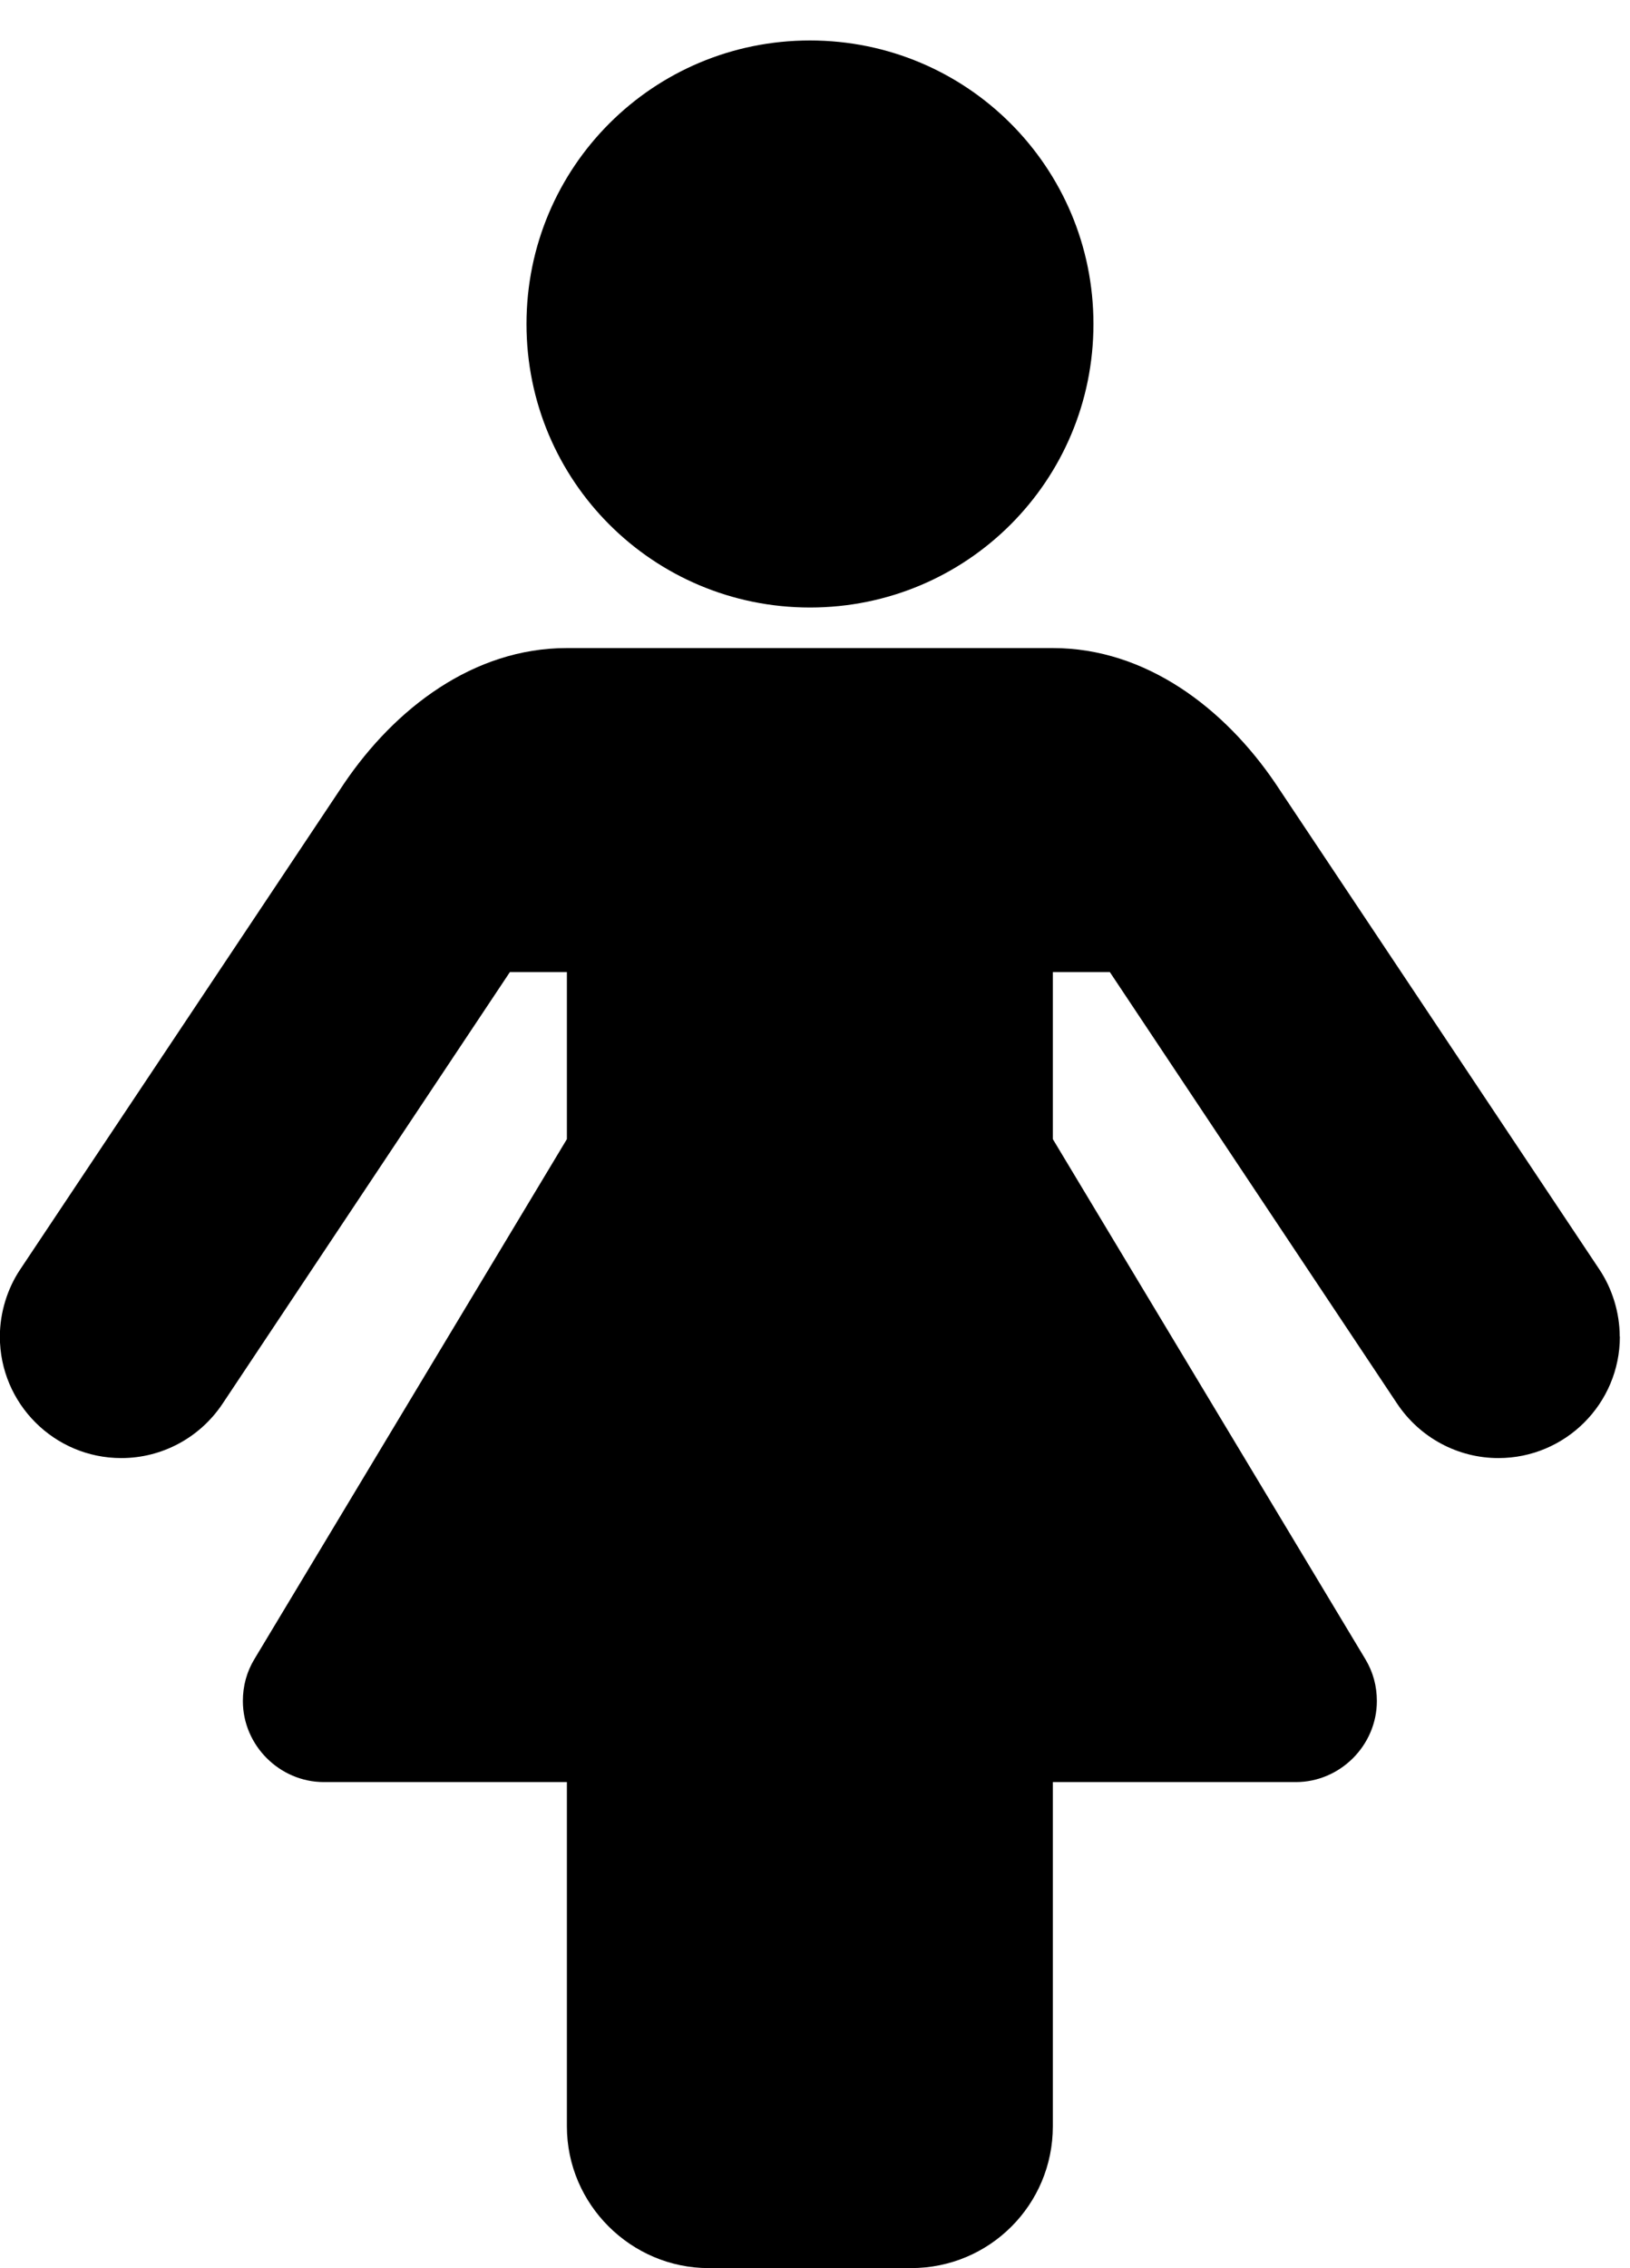 <!-- Generated by IcoMoon.io -->
<svg version="1.1" xmlns="http://www.w3.org/2000/svg" width="23" height="32" viewBox="0 0 23 32">
<title>female</title>
<path d="M22.857 18.857c0 0.946-0.768 1.714-1.714 1.714-0.571 0-1.107-0.286-1.429-0.768l-4.054-6.089h-0.804v2.357l4.411 7.339c0.107 0.179 0.161 0.375 0.161 0.589 0 0.625-0.518 1.143-1.143 1.143h-3.429v4.857c0 1.107-0.893 2-2 2h-2.857c-1.089 0-2-0.893-2-2v-4.857h-3.429c-0.625 0-1.143-0.518-1.143-1.143 0-0.214 0.054-0.411 0.161-0.589l4.411-7.339v-2.357h-0.804l-4.054 6.089c-0.321 0.482-0.857 0.768-1.429 0.768-0.946 0-1.714-0.768-1.714-1.714 0-0.339 0.107-0.679 0.286-0.946l4.571-6.857c0.714-1.054 1.821-1.911 3.143-1.911h6.857c1.321 0 2.429 0.857 3.143 1.911l4.571 6.857c0.179 0.268 0.286 0.607 0.286 0.946zM15.429 4.571c0 2.214-1.786 4-4 4s-4-1.786-4-4 1.786-4 4-4 4 1.786 4 4z"></path>
</svg>
